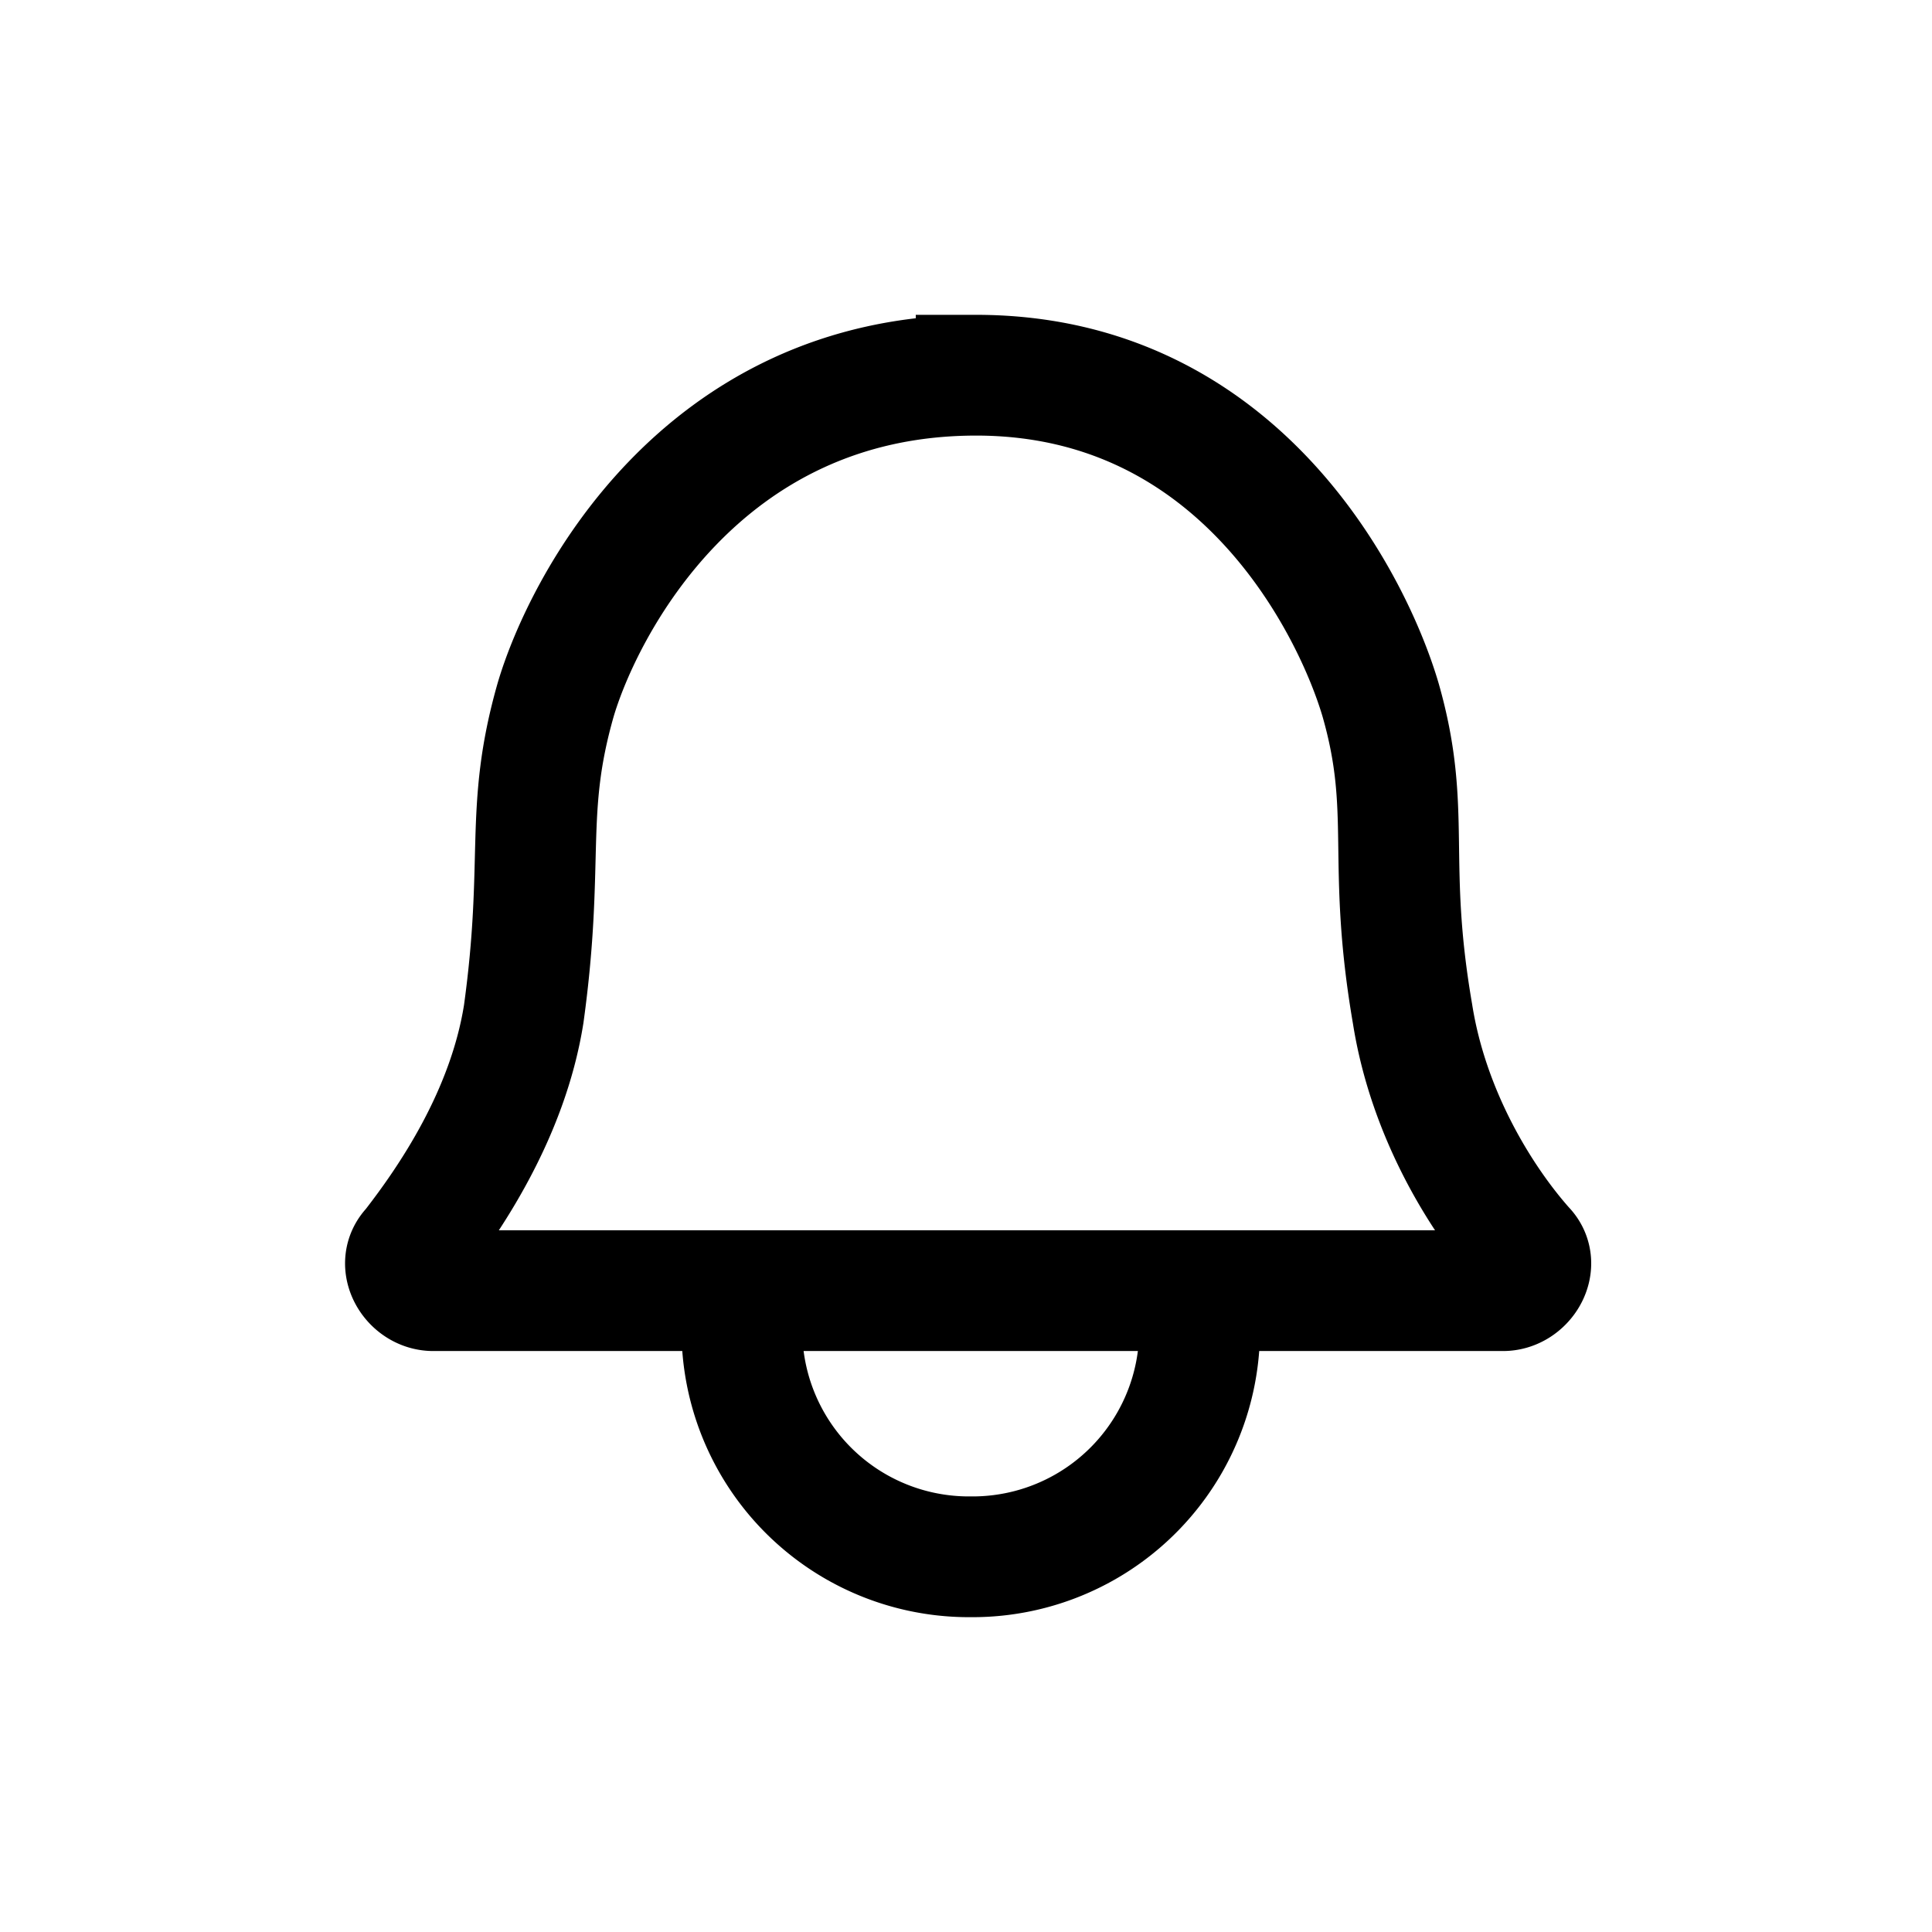 <svg xmlns="http://www.w3.org/2000/svg" width="24" height="24" fill="none"><path stroke="currentColor" stroke-miterlimit="10" stroke-width="1.5" d="M12.126 4.661c3.305 0 4.694 2.91 5.024 4.033.397 1.389.067 1.984.397 3.901.198 1.256.86 2.314 1.389 2.91.198.197 0 .528-.265.528H5.382c-.265 0-.463-.33-.265-.529.463-.595 1.19-1.653 1.389-2.909.264-1.917 0-2.512.396-3.9.331-1.125 1.786-4.034 5.224-4.034Zm2.71 11.372c0 .132.066.33.066.463a2.82 2.82 0 0 1-2.843 2.843 2.82 2.82 0 0 1-2.843-2.843v-.397"/></svg>